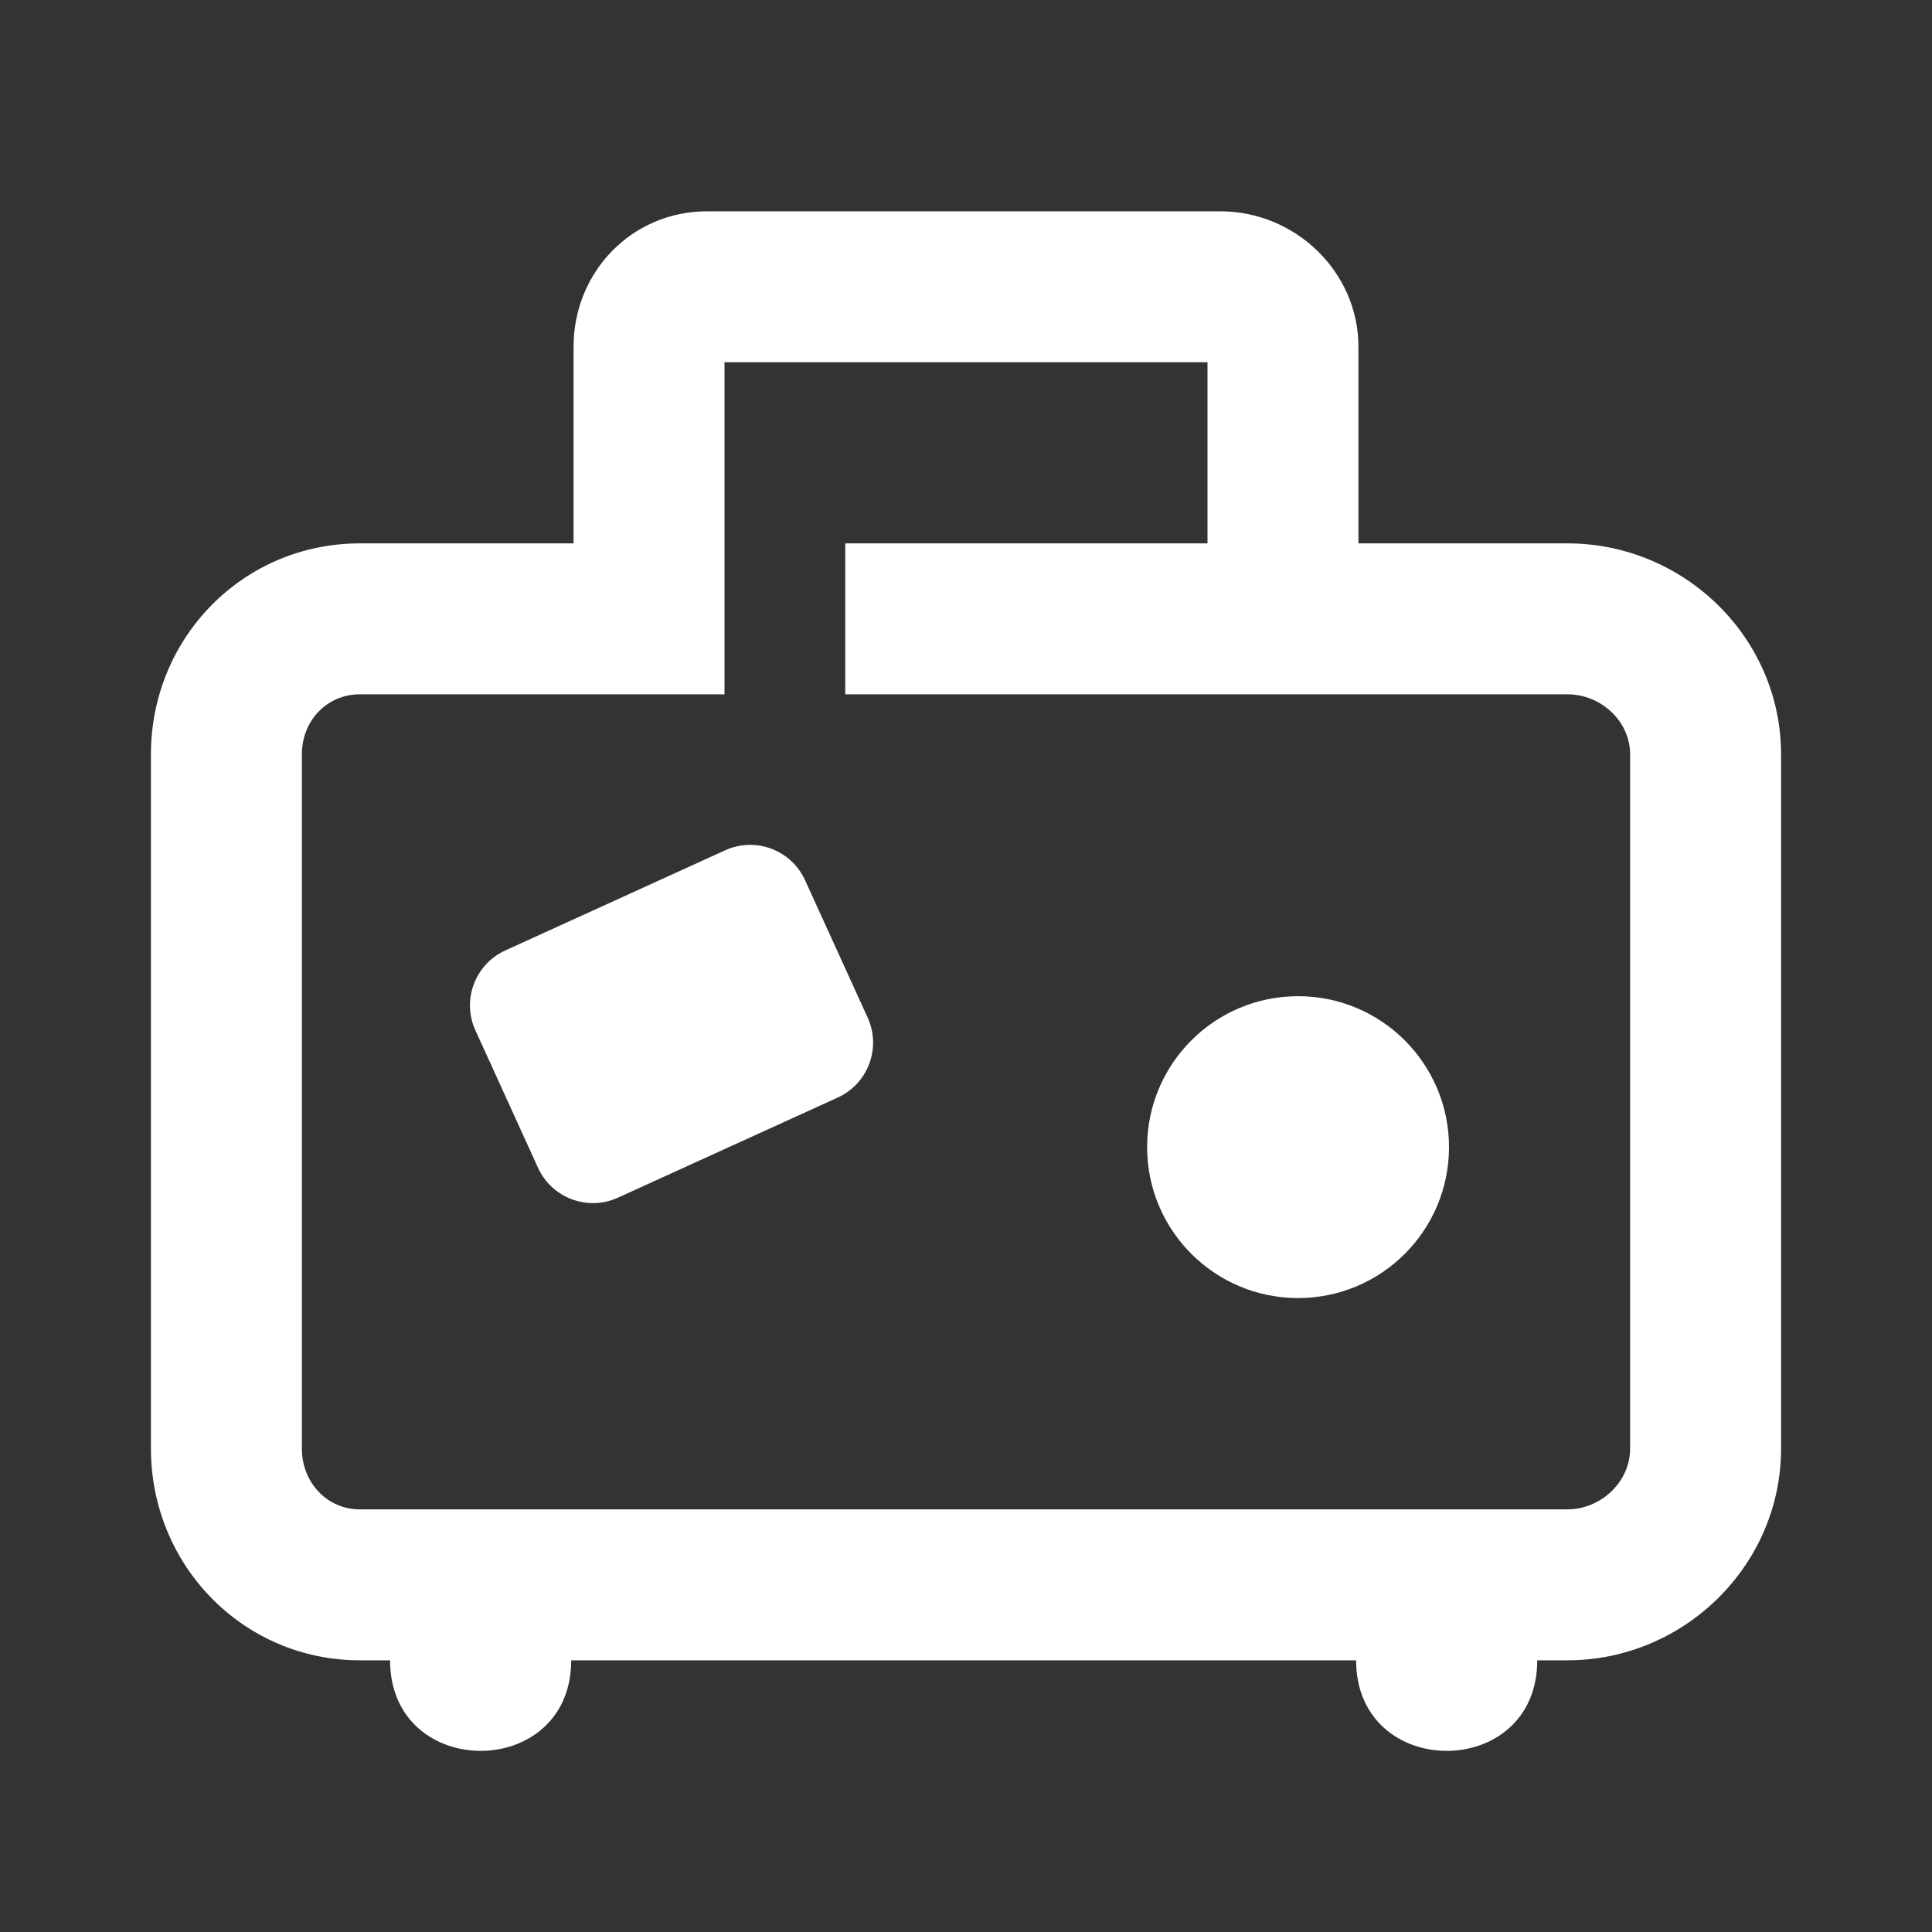 <?xml version="1.0" encoding="utf-8"?>
<!-- Generator: Adobe Illustrator 18.1.0, SVG Export Plug-In . SVG Version: 6.00 Build 0)  -->
<svg version="1.2" baseProfile="tiny" xmlns="http://www.w3.org/2000/svg" xmlns:xlink="http://www.w3.org/1999/xlink" x="0px"
	 y="0px" width="64px" height="64px" viewBox="0 0 64 64" xml:space="preserve">
<rect x="0" y="0" width="64" height="64" fill="#333333" stroke="none"/>
<g id="_x36_4px_boxes">
	<rect fill="none" width="64" height="64"/>
</g>
<g id="Production">
	<g>
		<path fill="#ffffff" d="M51.923,18H45v-6.512C45,9.003,42.908,7,40.423,7H23.422C20.937,7,19,9.003,19,11.488V18h-7.078
			C8.056,18,5,21.122,5,24.988v23C5,51.854,8.056,55,11.922,55h1c0,4,6,4,6,0h26.001c0,4,6,4,6,0h1
			C55.789,55,59,51.854,59,47.988V24.988C59,21.122,55.789,18,51.923,18z M54,47.988C54,49.092,53.028,50,51.923,50
			H11.922C10.818,50,10,49.092,10,47.988V24.988C10,23.884,10.818,23,11.922,23H24V12h16v6H28v5h23.923
			C53.028,23,54,23.884,54,24.988V47.988z"/>
		<circle fill="#ffffff" cx="43" cy="38" r="5"/>
		<path fill="#ffffff" d="M26.669,29.159c-0.458-1.005-1.644-1.449-2.649-0.991l-7.28,3.316
			c-1.005,0.458-1.449,1.644-0.991,2.649l2.073,4.55c0.458,1.005,1.644,1.449,2.649,0.991l7.28-3.316
			c1.005-0.458,1.449-1.644,0.991-2.649L26.669,29.159z"/>
	</g>
</g>
</svg>

